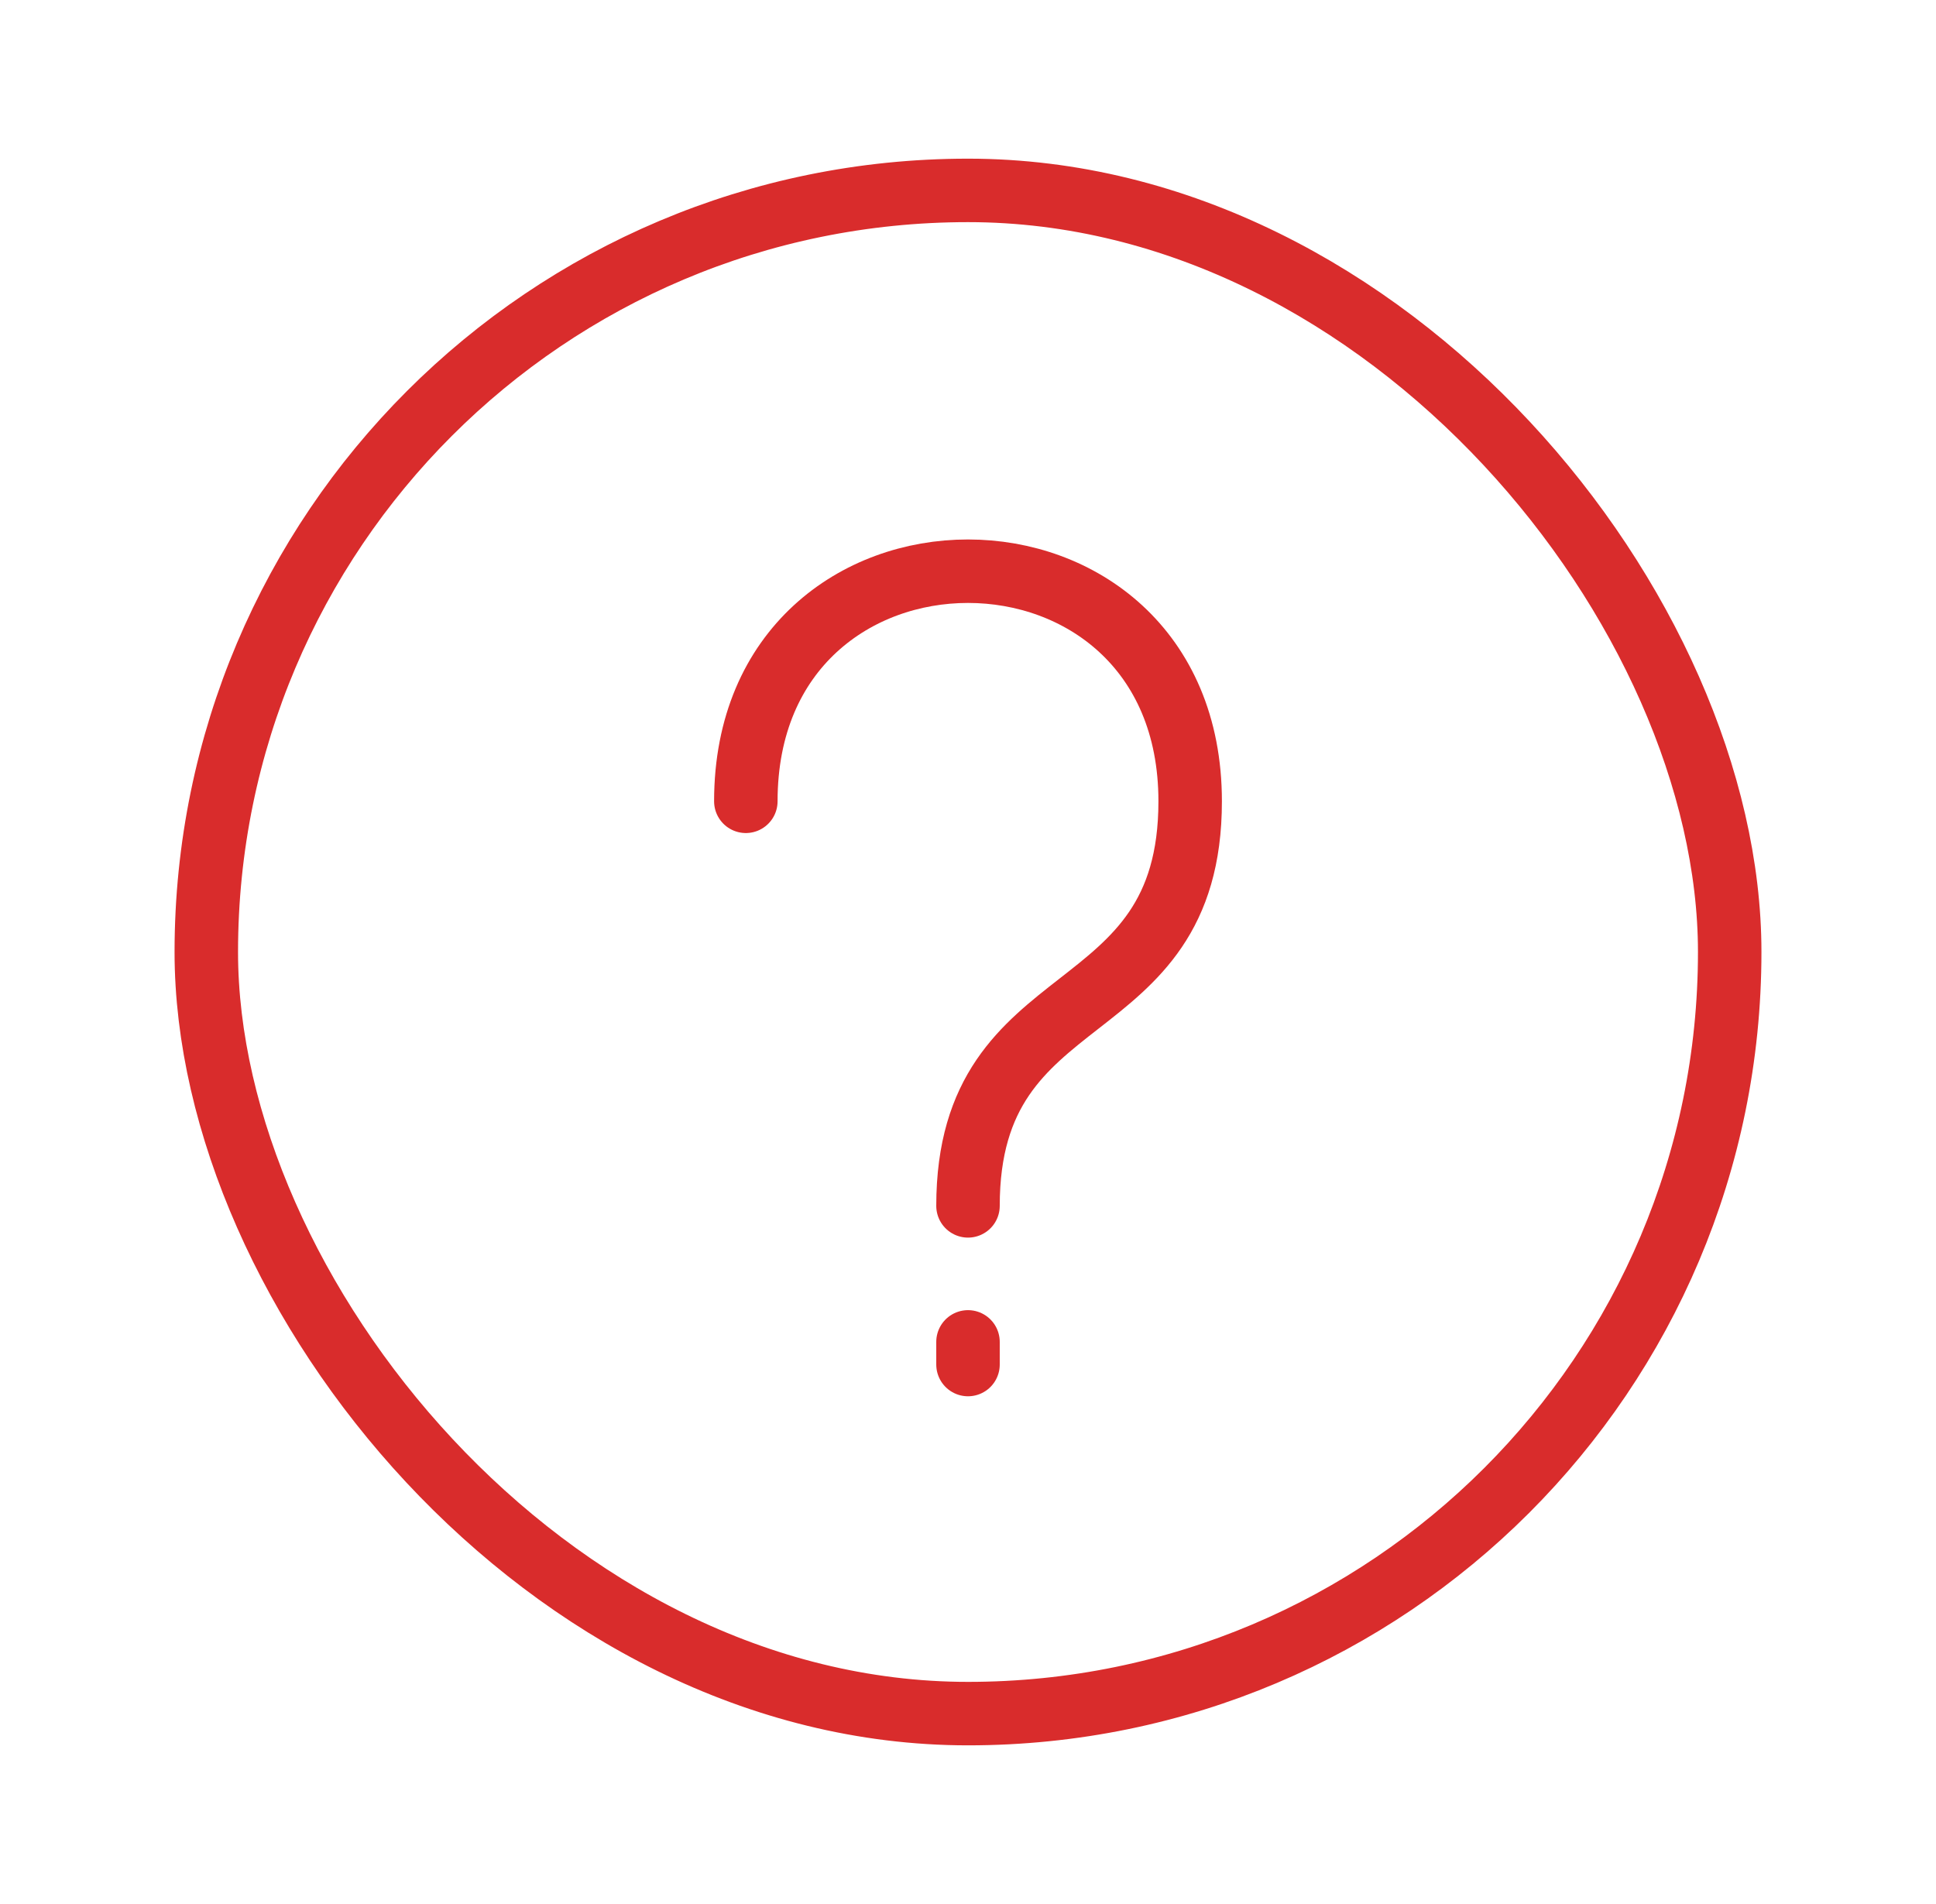 <svg width="61" height="60" viewBox="0 0 61 60" fill="none" xmlns="http://www.w3.org/2000/svg">
<rect x="6.5" y="6" width="48" height="48" rx="24" stroke="#D92C2C" stroke-width="2"/>
<path d="M30.5 43V42.286M30.5 38C30.5 30.714 37.5 32.536 37.5 25.251C37.5 15.583 23.5 15.583 23.5 25.251" stroke="#D92C2C" stroke-width="2" stroke-linecap="round" stroke-linejoin="round"/>
</svg>

